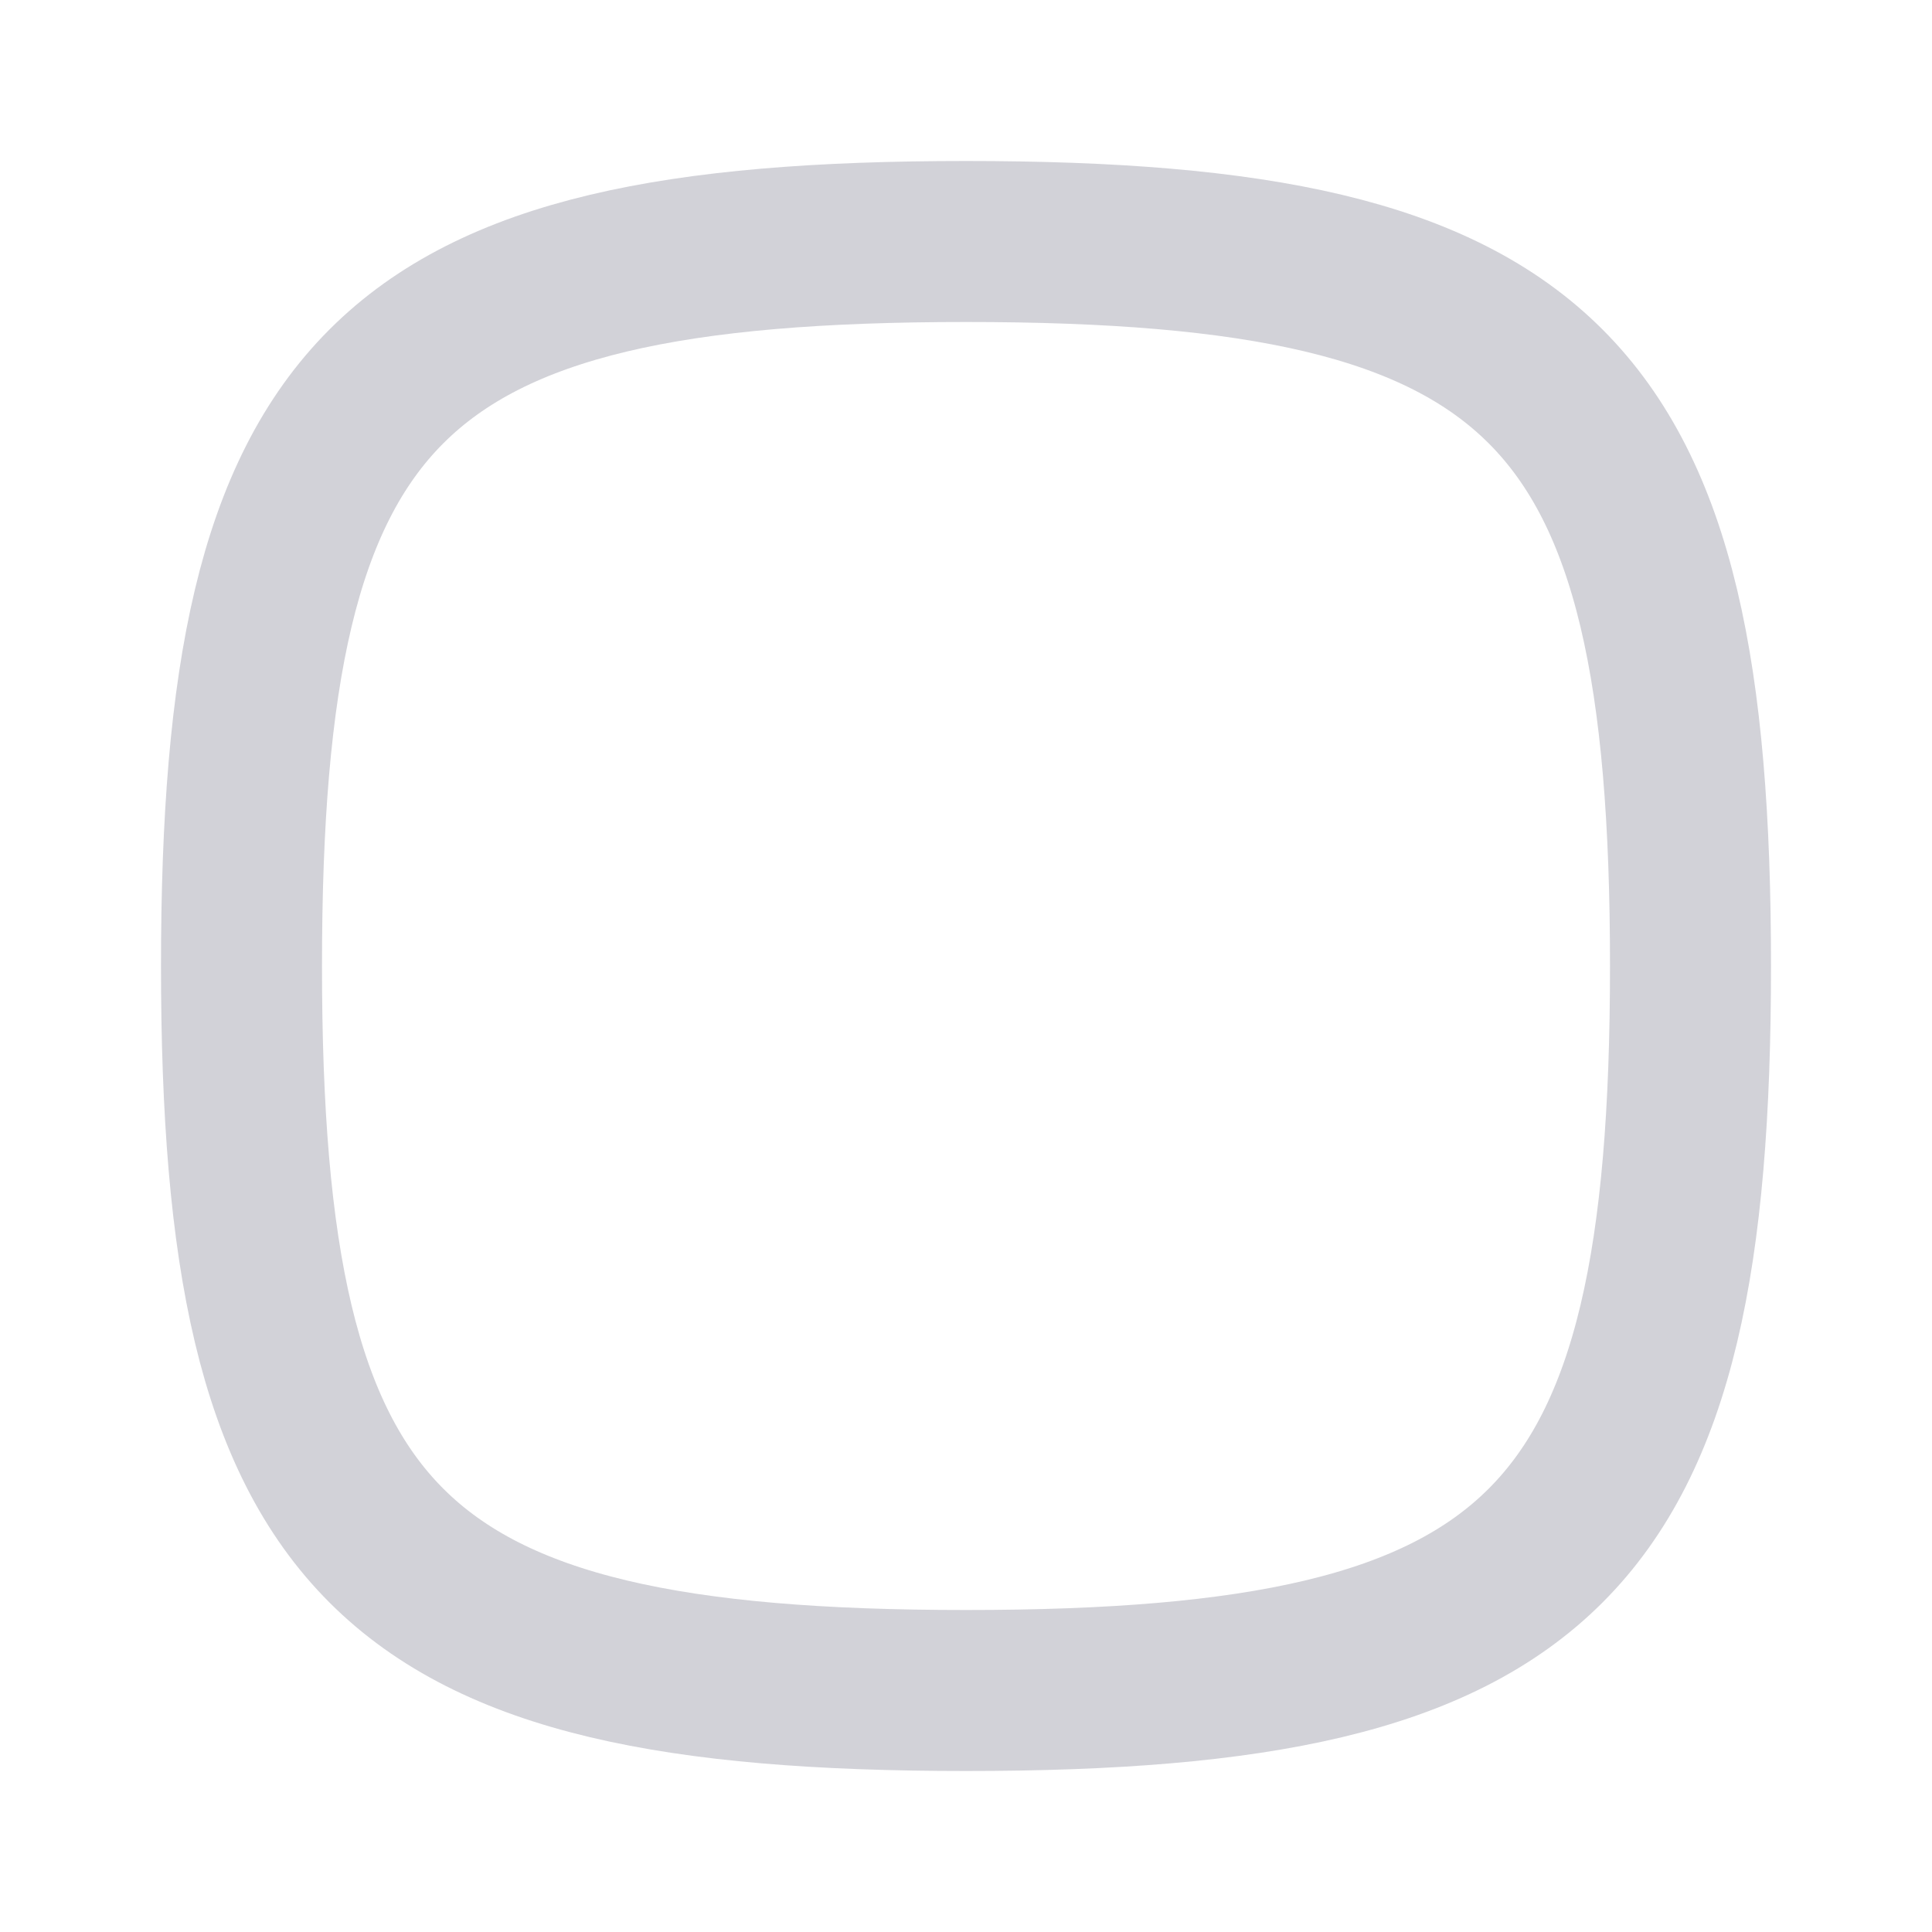 <svg xmlns="http://www.w3.org/2000/svg" width="12" height="12" fill="none" stroke="#d2d2d8" stroke-linecap="round" stroke-linejoin="round" stroke-width="2" class="icon icon-tabler icon-tabler-square-rounded" viewBox="0 0 24 24"><path stroke="none" d="M0 0h24v24H0z"/><path d="M12 3c7.2 0 9 1.8 9 9s-1.8 9-9 9-9-1.8-9-9 1.8-9 9-9z"/></svg>